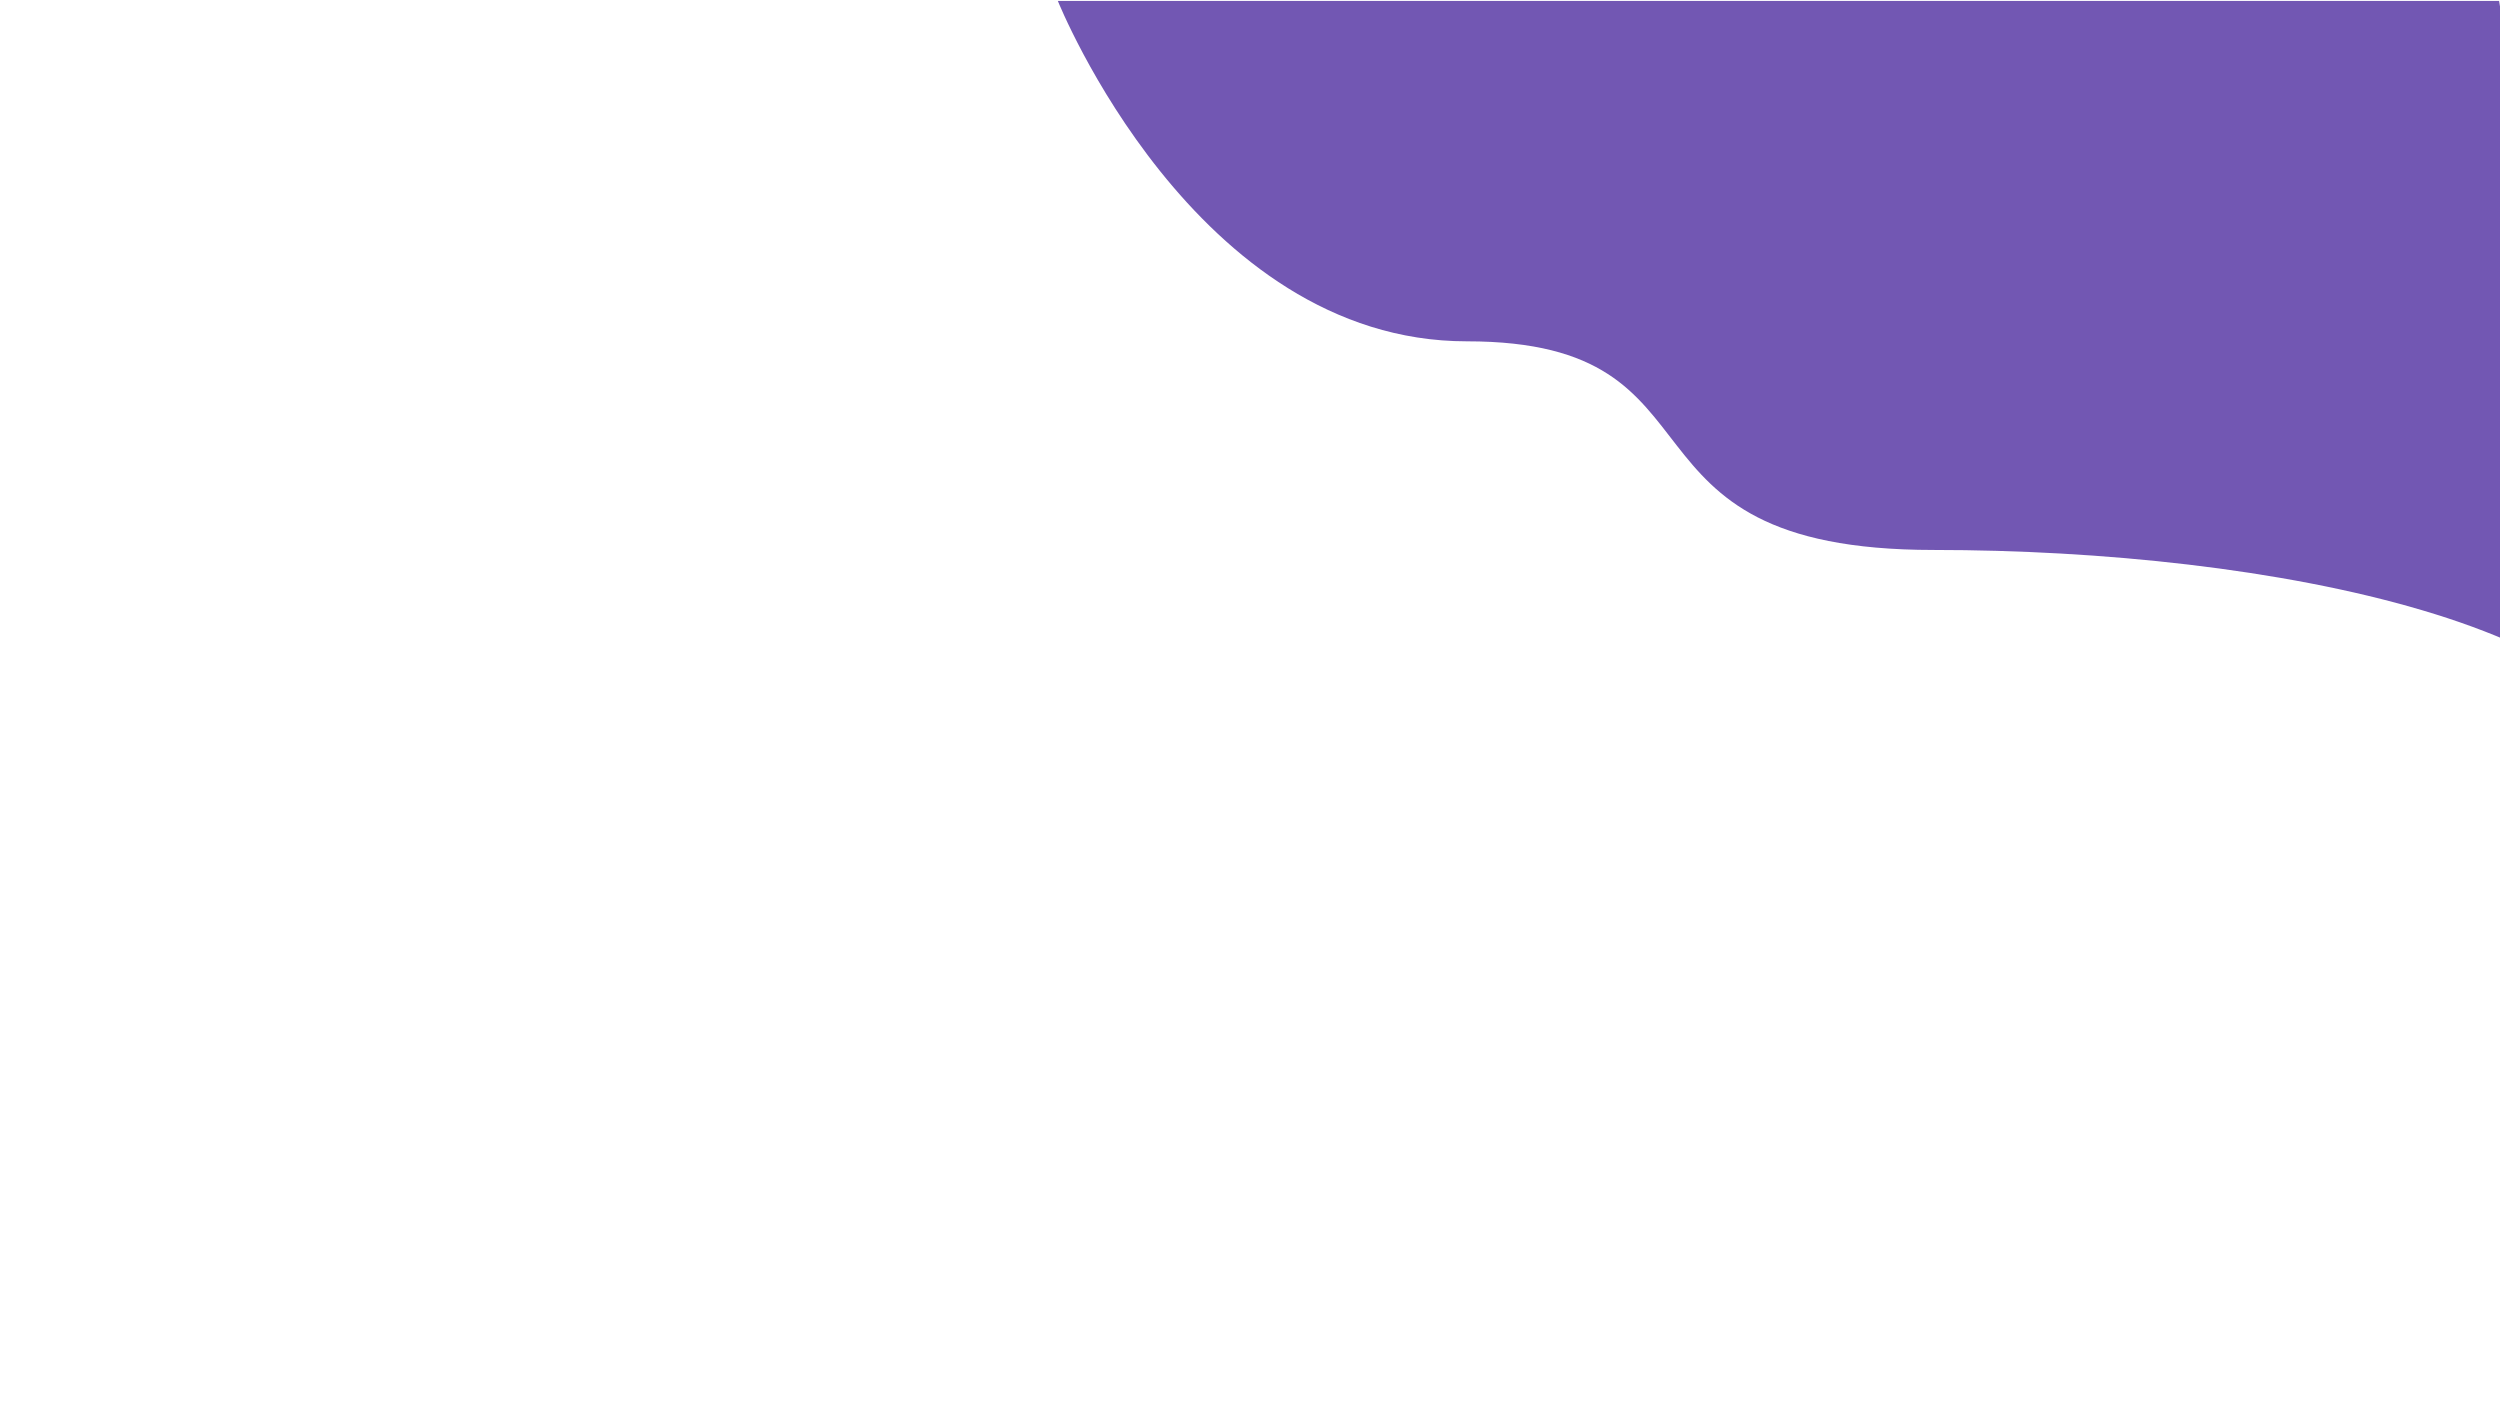 <?xml version="1.0" encoding="utf-8"?>
<!-- Generator: Adobe Illustrator 24.1.3, SVG Export Plug-In . SVG Version: 6.00 Build 0)  -->
<svg version="1.1" id="Layer_1" xmlns="http://www.w3.org/2000/svg" xmlns:xlink="http://www.w3.org/1999/xlink" x="0px" y="0px"
	 viewBox="0 0 1366 768" style="enable-background:new 0 0 1366 768;" xml:space="preserve">
<style type="text/css">
	.st0{fill:#7257B3;}
</style>
<path class="st0" d="M578,0.5c0,0,74.5,186,223.5,186s72,114,255,114S1453,341.8,1453,439.8S1365.5,0.5,1365.5,0.5H578z"/>
</svg>
